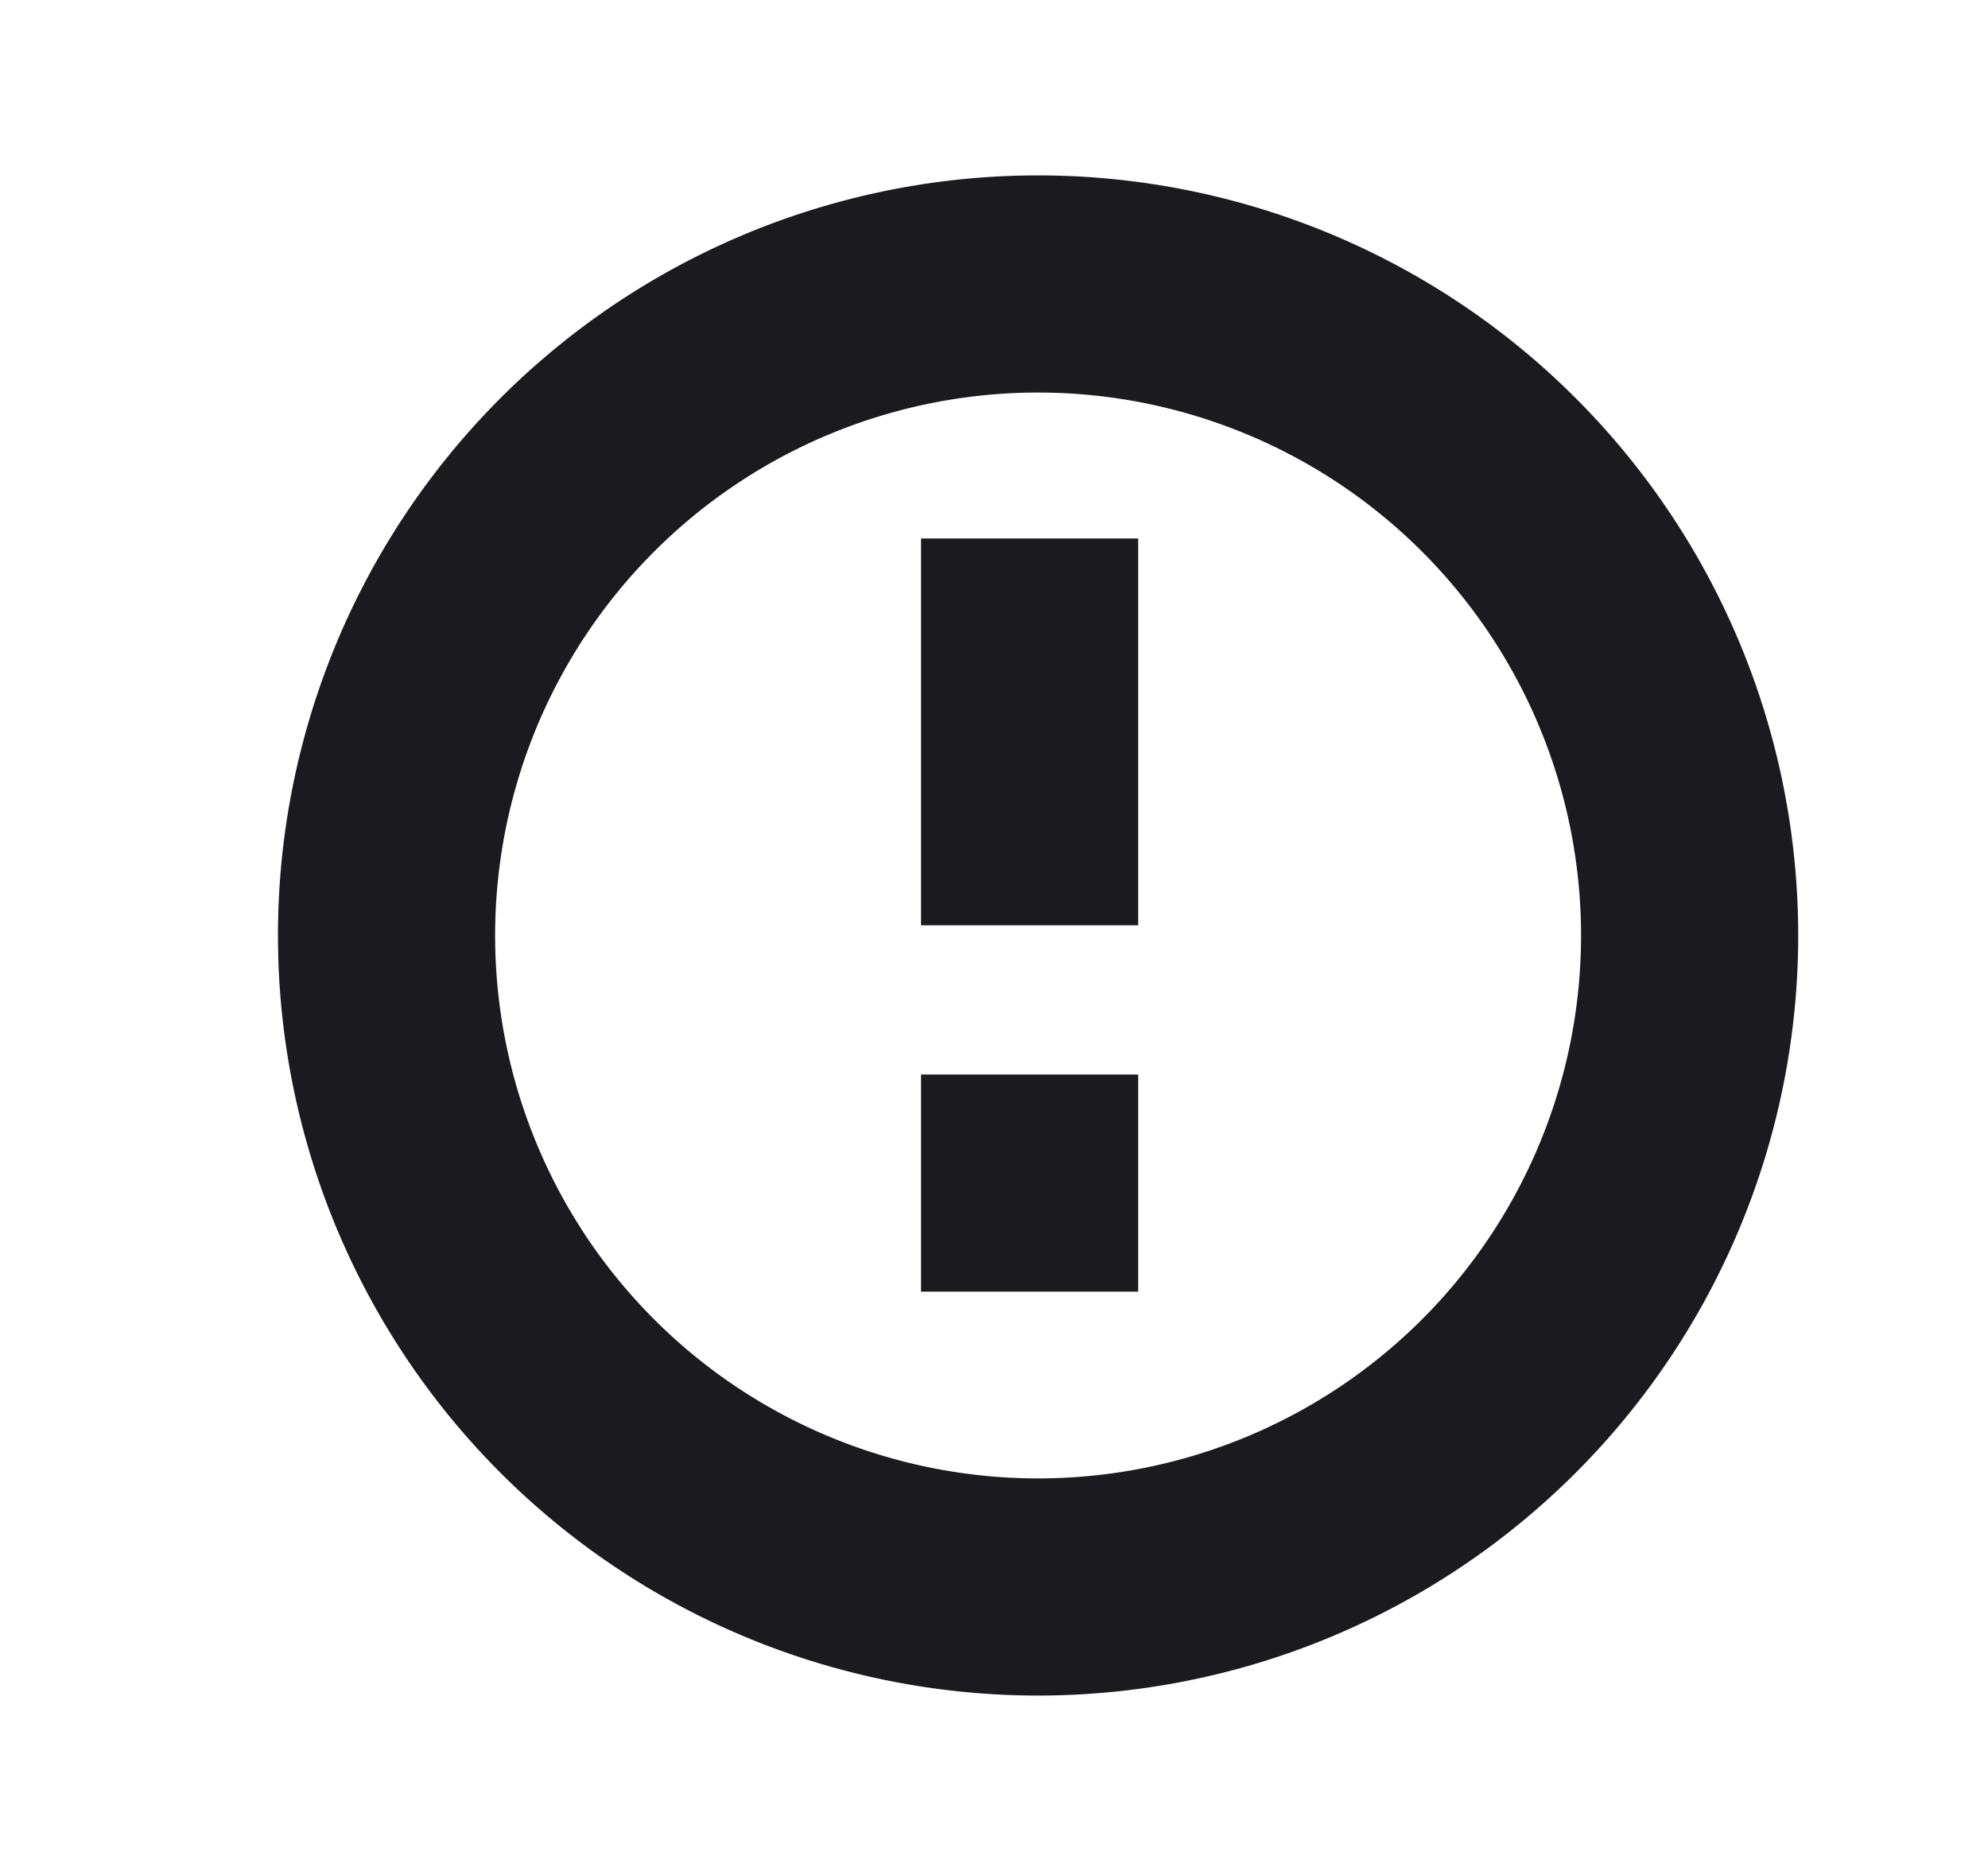 <svg xmlns="http://www.w3.org/2000/svg" width="17" height="16" fill="none"><path fill="#1B1B1F" d="M7.876 4.605h1.857v3.308H7.876V4.605Zm0 4.584h1.857v1.857H7.876V9.189Z"/><path fill="#1B1B1F" fill-rule="evenodd" d="M15.377 8a6.5 6.5 0 1 1-13 0 6.5 6.5 0 0 1 13 0ZM13.52 8a4.643 4.643 0 1 1-9.286 0 4.643 4.643 0 0 1 9.286 0Z" clip-rule="evenodd"/></svg>